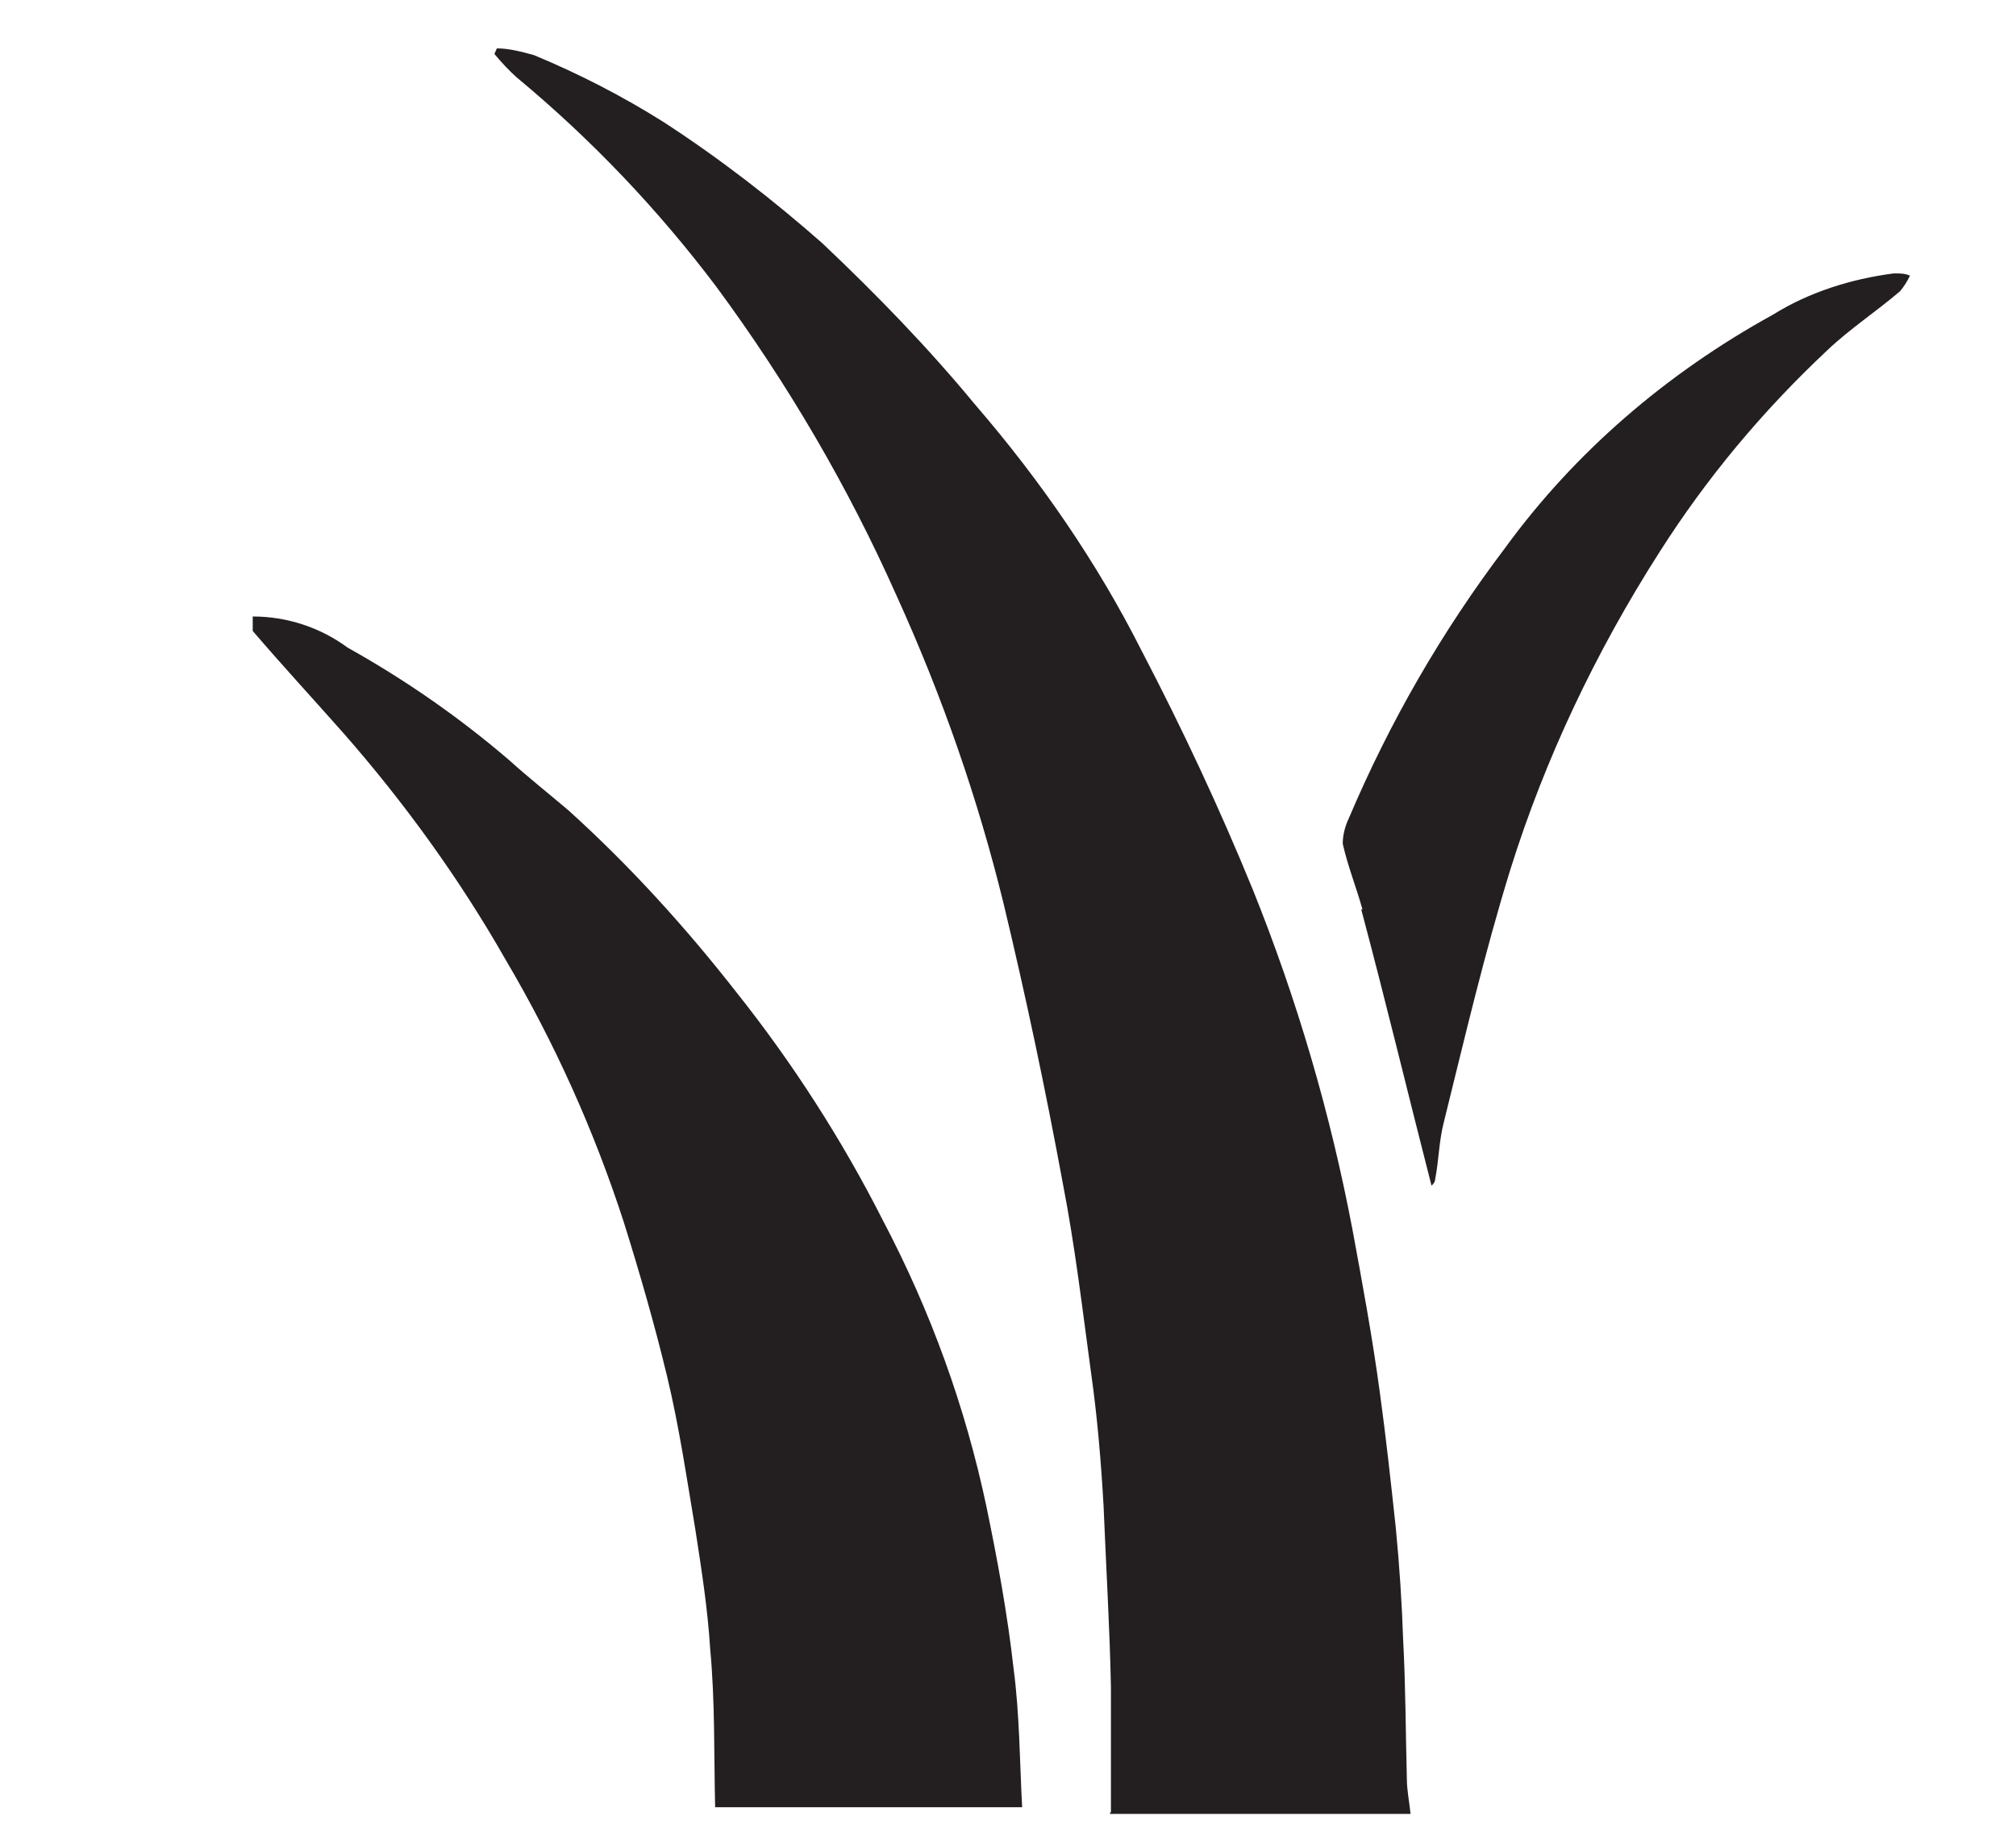 <svg width="69" height="63" viewBox="0 0 69 63" fill="none" xmlns="http://www.w3.org/2000/svg">
<path d="M38.023 62.007C38.023 60.596 38.023 59.148 38.023 57.737C37.981 55.678 37.854 53.582 37.77 51.523C37.685 50.036 37.559 48.511 37.348 47.024C37.052 44.851 36.799 42.678 36.377 40.505C35.786 37.303 35.111 34.1 34.351 30.936C33.465 27.314 32.241 23.806 30.68 20.375C29.034 16.677 26.966 13.132 24.518 9.815C22.535 7.184 20.256 4.782 17.682 2.647C17.428 2.419 17.175 2.152 16.922 1.847L17.006 1.656C17.428 1.656 17.85 1.771 18.272 1.885C19.834 2.533 21.311 3.296 22.704 4.172C24.645 5.431 26.46 6.841 28.148 8.328C30.005 10.082 31.777 11.912 33.381 13.856C35.617 16.448 37.559 19.27 39.078 22.282C40.471 24.95 41.737 27.657 42.876 30.44C44.395 34.215 45.535 38.103 46.294 42.106C46.632 43.936 46.97 45.766 47.223 47.634C47.434 49.159 47.603 50.722 47.772 52.285C47.898 53.582 47.983 54.878 48.025 56.136C48.109 57.699 48.109 59.262 48.151 60.863C48.151 61.283 48.236 61.664 48.278 62.083H37.981L38.023 62.007ZM24.476 61.855C24.434 60.063 24.476 58.233 24.307 56.441C24.223 55.069 24.012 53.734 23.801 52.362C23.505 50.608 23.252 48.854 22.83 47.1C22.408 45.347 21.902 43.593 21.353 41.839C20.34 38.713 18.99 35.701 17.302 32.842C15.74 30.097 13.841 27.466 11.731 25.065C10.718 23.921 9.663 22.777 8.65 21.595V21.1C9.832 21.1 10.972 21.481 11.9 22.167C13.883 23.273 15.74 24.569 17.428 26.018C18.061 26.59 18.779 27.161 19.454 27.733C21.564 29.64 23.463 31.736 25.194 33.948C27.135 36.388 28.823 39.018 30.215 41.763C31.861 44.889 33.043 48.168 33.761 51.561C34.14 53.391 34.478 55.221 34.689 57.089C34.9 58.69 34.9 60.291 34.984 61.855H24.561H24.476ZM46.632 31.126C46.421 30.364 46.126 29.64 45.957 28.877C45.957 28.572 46.041 28.267 46.168 28C47.561 24.721 49.333 21.633 51.527 18.736C53.891 15.495 57.014 12.789 60.685 10.768C61.909 10.005 63.344 9.548 64.821 9.357C65.032 9.357 65.201 9.357 65.37 9.434C65.285 9.624 65.159 9.815 65.032 9.967C64.23 10.654 63.302 11.264 62.542 11.988C60.306 14.085 58.406 16.372 56.803 18.889C54.608 22.32 52.878 25.98 51.696 29.754C50.81 32.613 50.135 35.511 49.417 38.408C49.248 39.056 49.248 39.704 49.122 40.352C49.122 40.429 49.08 40.505 48.995 40.581C48.194 37.455 47.434 34.291 46.59 31.126H46.632Z" fill="#231F20"/>
</svg>

